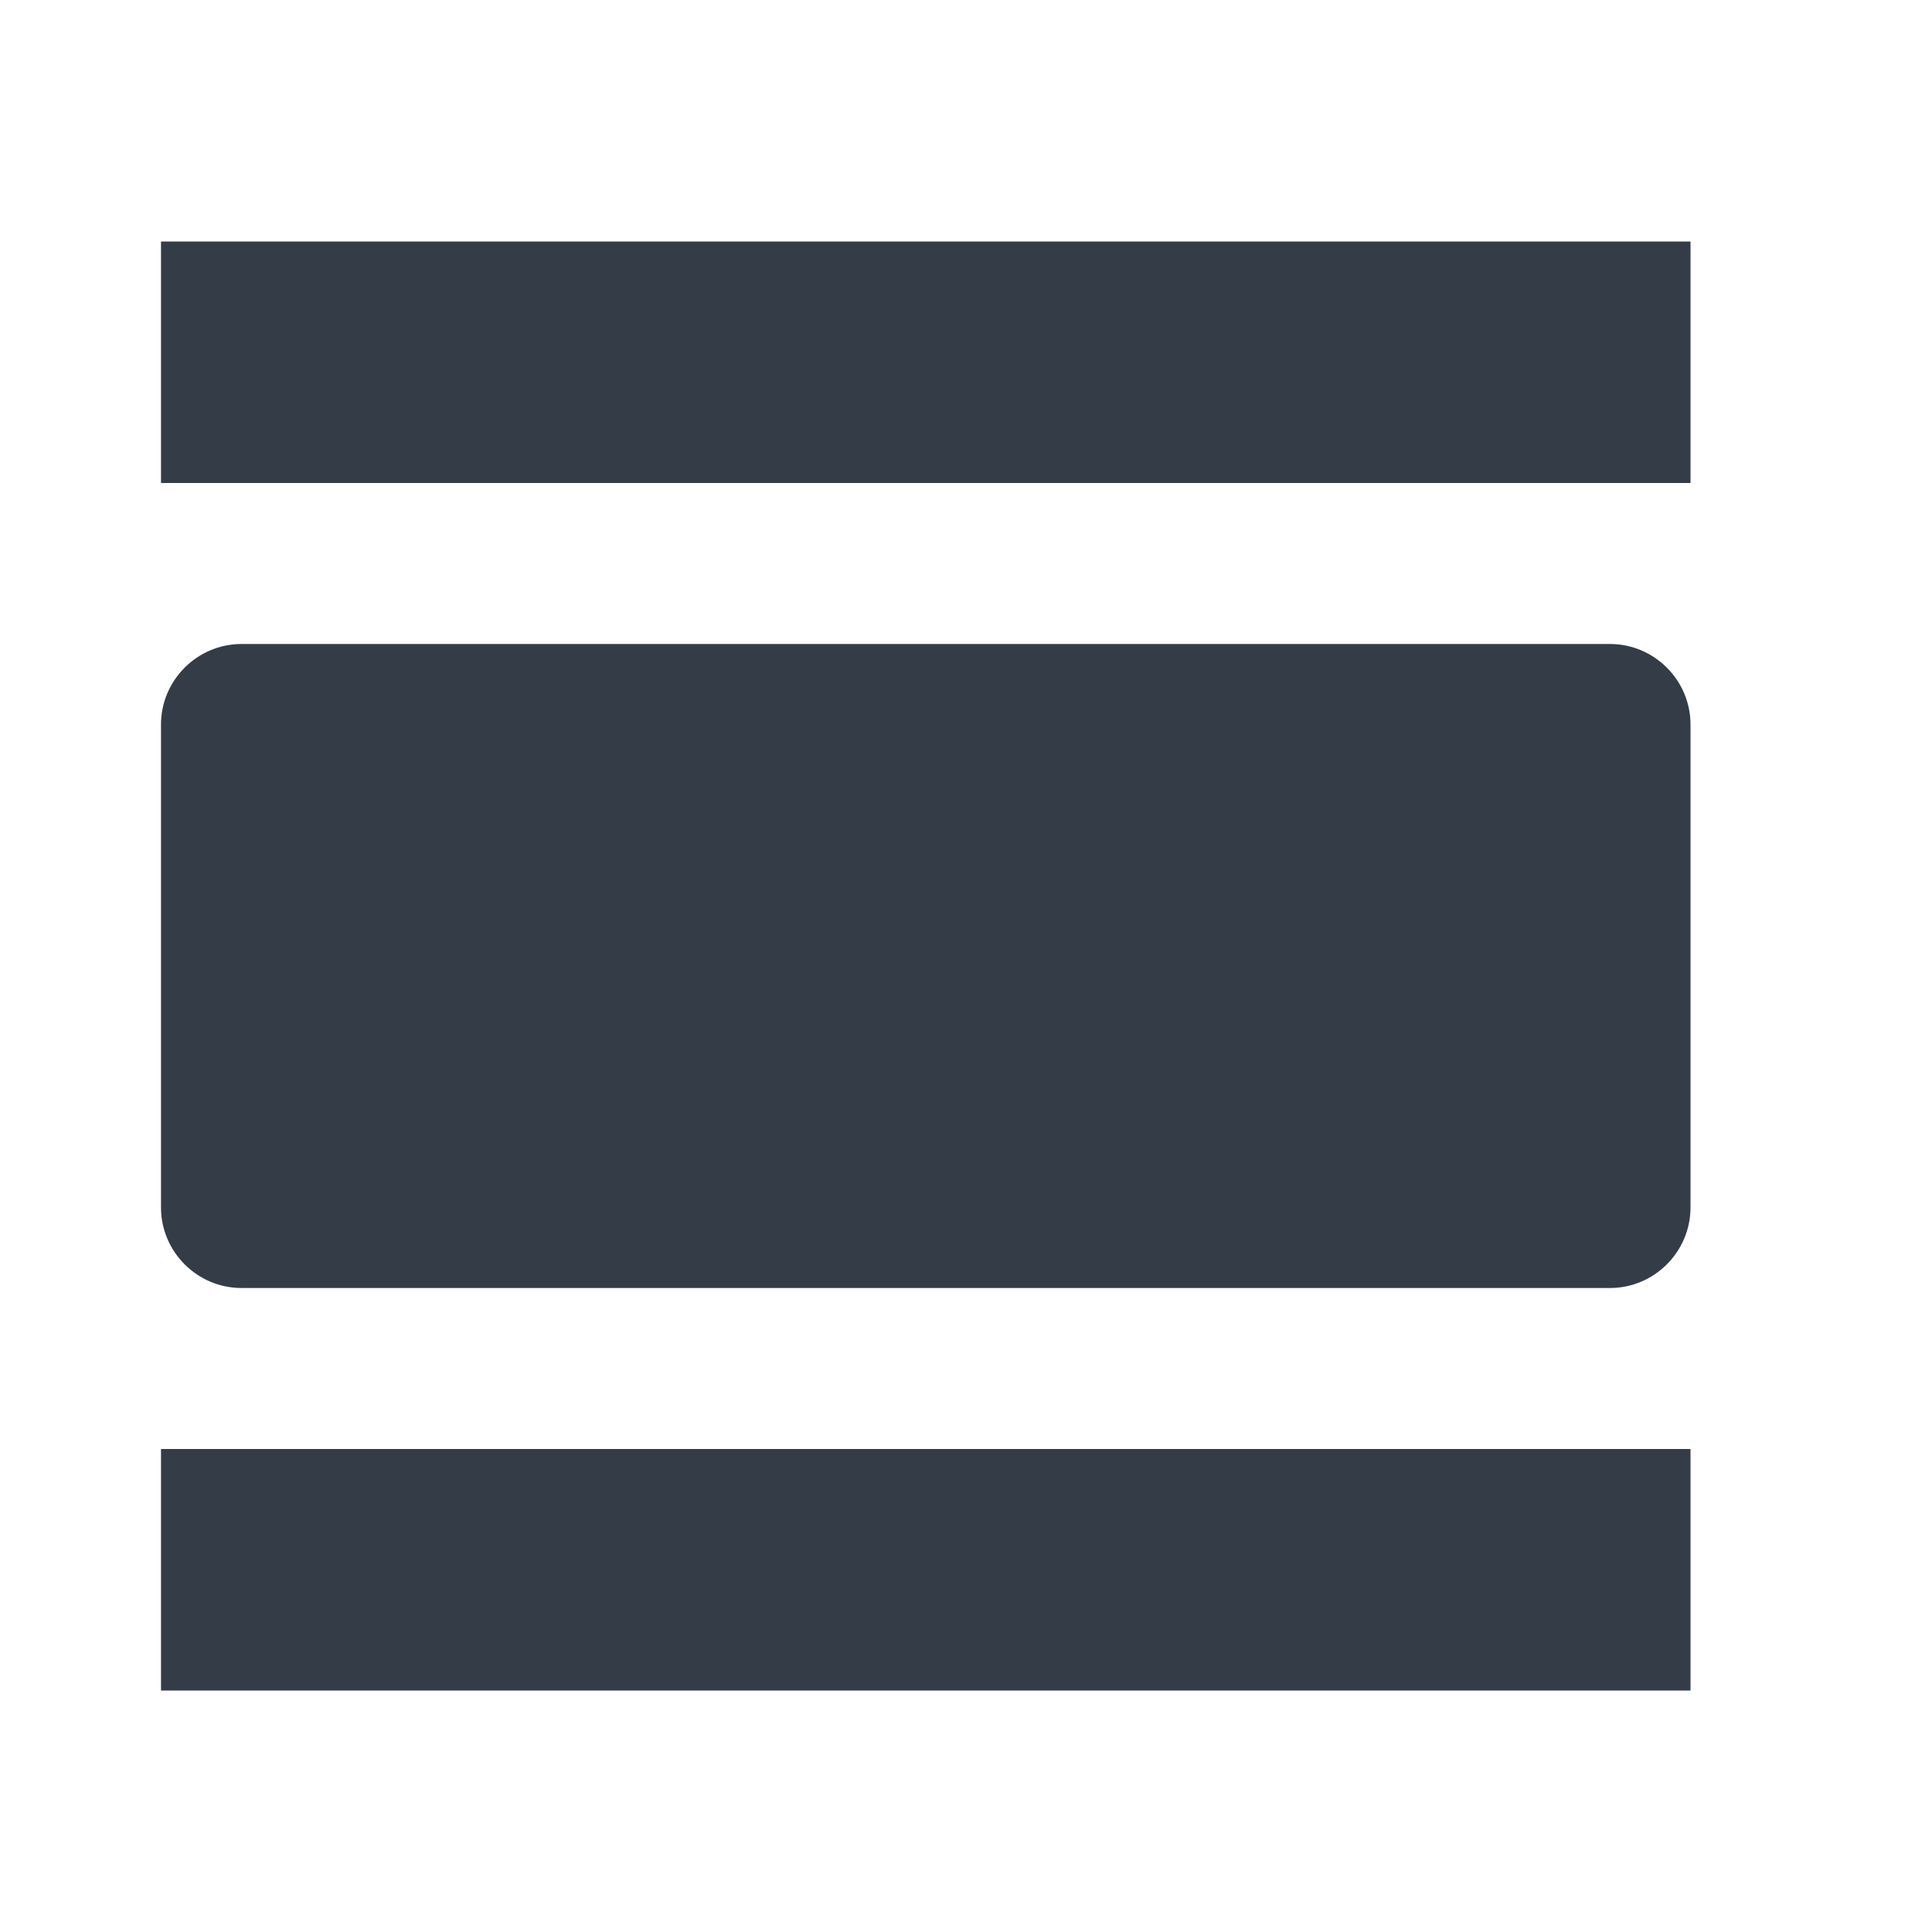 <svg xmlns="http://www.w3.org/2000/svg" fill="none" viewBox="0 0 24 24" width="24" height="24"><g clip-path="url(#a)"><path fill="#343C47" d="M2 21h19v-3H2v3ZM20 8H3c-.55 0-1 .45-1 1v6c0 .55.45 1 1 1h17c.55 0 1-.45 1-1V9c0-.55-.45-1-1-1ZM2 3v3h19V3H2Z"/></g><defs><clipPath id="a"><path fill="#fff" d="M0 0h24v24H0z"/></clipPath></defs></svg>